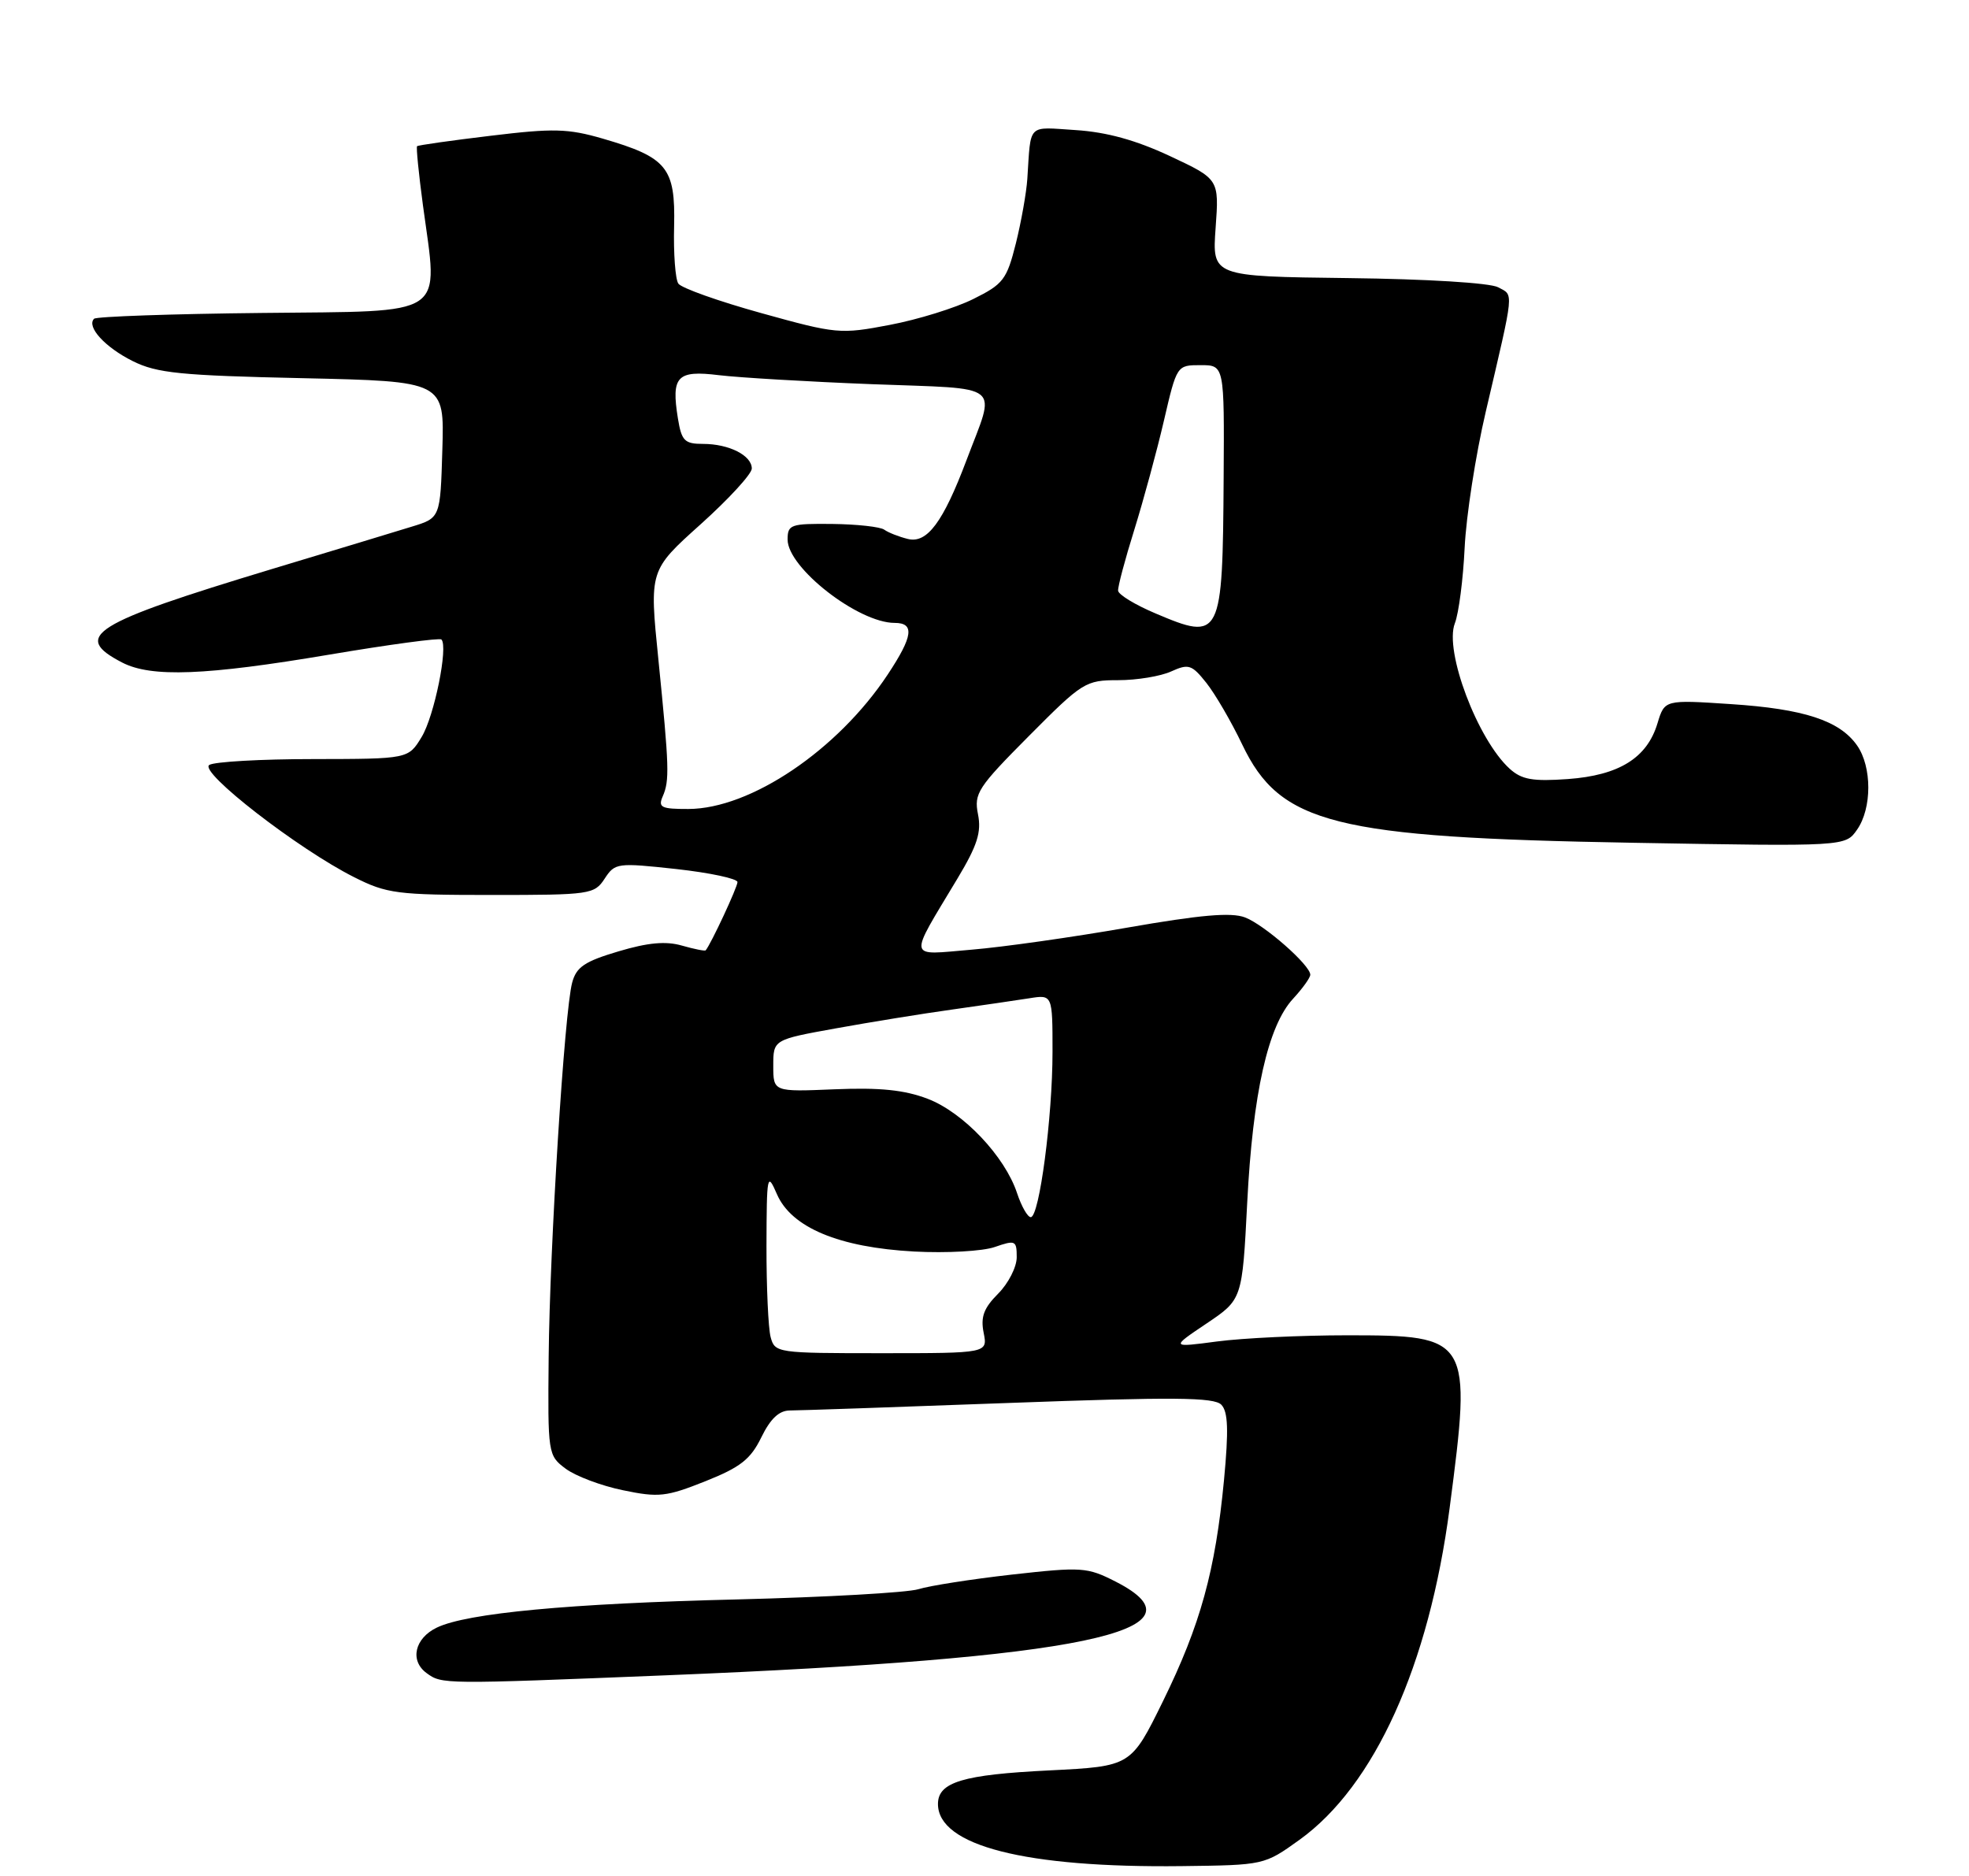 <?xml version="1.0" encoding="UTF-8" standalone="no"?>
<!DOCTYPE svg PUBLIC "-//W3C//DTD SVG 1.1//EN" "http://www.w3.org/Graphics/SVG/1.1/DTD/svg11.dtd" >
<svg xmlns="http://www.w3.org/2000/svg" xmlns:xlink="http://www.w3.org/1999/xlink" version="1.1" viewBox="0 0 275 262">
 <g >
 <path fill="currentColor"
d=" M 181.50 256.96 C 191.97 249.43 199.58 232.62 202.46 210.64 C 205.58 186.84 205.38 186.50 188.15 186.50 C 181.74 186.50 173.57 186.89 170.00 187.36 C 163.50 188.22 163.50 188.22 168.50 184.86 C 173.50 181.50 173.50 181.50 174.19 168.00 C 174.97 152.71 177.09 143.27 180.60 139.49 C 181.92 138.06 183.00 136.56 183.00 136.14 C 183.00 134.80 176.57 129.15 173.87 128.13 C 171.93 127.40 167.64 127.78 157.45 129.56 C 149.86 130.89 140.07 132.28 135.71 132.64 C 126.62 133.40 126.79 134.27 133.74 122.68 C 136.51 118.06 137.09 116.22 136.59 113.72 C 136.01 110.82 136.57 109.97 143.71 102.79 C 151.19 95.26 151.61 95.00 156.18 95.00 C 158.78 95.00 162.11 94.45 163.57 93.78 C 166.00 92.68 166.45 92.82 168.48 95.37 C 169.71 96.92 171.97 100.79 173.49 103.98 C 178.80 115.10 186.30 116.98 228.11 117.71 C 257.73 118.23 257.73 118.23 259.36 115.89 C 261.46 112.90 261.46 107.11 259.37 104.12 C 256.93 100.64 251.96 99.01 241.71 98.34 C 232.49 97.73 232.49 97.73 231.49 101.03 C 230.04 105.86 226.13 108.29 218.98 108.81 C 214.06 109.16 212.54 108.89 210.86 107.38 C 206.36 103.30 201.69 90.92 203.19 87.06 C 203.74 85.65 204.35 80.90 204.56 76.50 C 204.77 72.10 206.09 63.55 207.51 57.50 C 211.55 40.21 211.44 41.31 209.23 40.12 C 208.08 39.51 199.29 38.97 188.27 38.84 C 169.29 38.61 169.29 38.61 169.78 31.82 C 170.27 25.02 170.27 25.02 163.38 21.79 C 158.63 19.57 154.57 18.45 150.25 18.17 C 143.39 17.73 144.00 17.11 143.48 25.00 C 143.35 26.93 142.63 30.98 141.88 34.00 C 140.61 39.05 140.12 39.69 135.94 41.76 C 133.44 43.01 128.18 44.64 124.26 45.38 C 117.35 46.70 116.83 46.65 106.32 43.73 C 100.37 42.08 95.16 40.23 94.74 39.61 C 94.32 39.00 94.05 35.39 94.15 31.59 C 94.34 23.40 93.18 21.98 84.18 19.36 C 79.32 17.95 77.29 17.90 68.55 18.96 C 63.02 19.62 58.39 20.28 58.25 20.42 C 58.11 20.56 58.48 24.27 59.07 28.67 C 61.21 44.51 62.83 43.42 36.61 43.71 C 24.02 43.84 13.46 44.21 13.14 44.52 C 12.04 45.63 14.68 48.52 18.55 50.44 C 21.92 52.12 25.23 52.45 42.27 52.82 C 62.07 53.26 62.07 53.26 61.78 62.80 C 61.50 72.34 61.50 72.34 57.50 73.56 C 55.30 74.24 46.53 76.90 38.00 79.47 C 12.81 87.09 9.97 88.86 17.07 92.54 C 21.14 94.64 28.72 94.35 46.00 91.43 C 54.36 90.02 61.40 89.07 61.65 89.32 C 62.63 90.29 60.65 100.04 58.89 102.93 C 57.03 106.00 57.03 106.00 43.76 106.02 C 36.47 106.02 29.93 106.39 29.23 106.84 C 27.72 107.79 41.65 118.59 49.45 122.51 C 54.03 124.82 55.45 125.00 68.67 125.00 C 82.43 125.00 83.01 124.92 84.45 122.72 C 85.89 120.52 86.20 120.48 94.47 121.38 C 99.16 121.90 103.00 122.72 103.00 123.20 C 103.00 123.91 99.31 131.83 98.56 132.73 C 98.45 132.86 96.96 132.56 95.24 132.07 C 92.99 131.42 90.49 131.65 86.37 132.88 C 81.65 134.28 80.49 135.06 79.91 137.25 C 78.83 141.26 76.78 173.98 76.63 189.53 C 76.50 203.07 76.53 203.28 79.00 205.13 C 80.38 206.16 83.97 207.52 87.00 208.14 C 91.99 209.18 93.05 209.06 98.50 206.89 C 103.42 204.93 104.83 203.82 106.33 200.75 C 107.61 198.13 108.82 197.00 110.33 197.00 C 111.52 197.00 125.29 196.53 140.92 195.95 C 163.96 195.10 169.57 195.15 170.58 196.20 C 171.52 197.19 171.61 199.73 170.95 206.72 C 169.74 219.40 167.66 226.94 162.43 237.60 C 157.96 246.70 157.96 246.70 146.58 247.27 C 134.48 247.86 131.00 248.91 131.00 251.96 C 131.00 257.79 143.21 260.90 165.03 260.64 C 176.56 260.50 176.57 260.50 181.50 256.96 Z  M 93.00 233.99 C 151.09 231.64 169.39 227.83 155.81 220.90 C 151.84 218.88 151.10 218.83 141.34 219.92 C 135.69 220.56 129.81 221.48 128.28 221.96 C 126.75 222.44 115.38 223.08 103.00 223.39 C 79.47 223.96 65.24 225.30 61.02 227.32 C 57.91 228.81 57.20 231.94 59.58 233.68 C 61.73 235.25 61.81 235.25 93.00 233.99 Z  M 107.63 186.75 C 107.30 185.51 107.04 179.78 107.05 174.00 C 107.08 164.01 107.15 163.66 108.51 166.79 C 110.53 171.45 117.17 174.23 127.68 174.80 C 132.19 175.04 137.24 174.76 138.93 174.17 C 141.82 173.17 142.00 173.25 142.00 175.60 C 142.00 176.97 140.83 179.26 139.40 180.69 C 137.40 182.70 136.94 183.93 137.38 186.14 C 137.95 189.00 137.95 189.00 123.09 189.00 C 108.53 189.00 108.22 188.96 107.63 186.75 Z  M 142.05 166.65 C 140.35 161.51 134.54 155.37 129.57 153.47 C 126.32 152.23 122.91 151.88 116.58 152.14 C 108.00 152.50 108.00 152.50 108.00 148.85 C 108.00 145.21 108.00 145.21 116.75 143.63 C 121.56 142.76 128.88 141.57 133.00 141.00 C 137.12 140.42 141.96 139.71 143.75 139.43 C 147.00 138.91 147.00 138.91 147.00 146.91 C 147.00 156.02 145.16 170.00 143.96 170.00 C 143.52 170.00 142.66 168.49 142.05 166.65 Z  M 92.55 111.25 C 93.53 109.02 93.47 107.20 91.95 92.08 C 90.69 79.66 90.69 79.66 97.85 73.23 C 101.78 69.70 105.00 66.19 105.00 65.44 C 105.00 63.61 101.81 62.00 98.20 62.00 C 95.61 62.00 95.19 61.58 94.68 58.44 C 93.73 52.55 94.55 51.68 100.40 52.40 C 103.21 52.74 112.85 53.31 121.82 53.66 C 140.41 54.37 139.11 53.32 134.98 64.29 C 131.72 72.93 129.49 75.93 126.81 75.28 C 125.54 74.97 124.05 74.38 123.50 73.98 C 122.95 73.58 119.69 73.22 116.25 73.18 C 110.42 73.12 110.00 73.26 110.00 75.36 C 110.00 79.31 119.88 87.00 124.95 87.00 C 127.77 87.00 127.52 88.87 123.99 94.20 C 117.00 104.76 104.83 112.97 96.14 112.99 C 92.37 113.00 91.89 112.77 92.55 111.25 Z  M 161.37 85.67 C 158.55 84.48 156.20 83.05 156.16 82.50 C 156.11 81.95 157.13 78.12 158.42 74.00 C 159.70 69.88 161.57 63.01 162.56 58.75 C 164.36 51.00 164.37 51.00 167.68 51.00 C 171.00 51.00 171.00 51.00 170.90 66.75 C 170.76 89.16 170.55 89.57 161.37 85.67 Z "/>
</g>
</svg>
